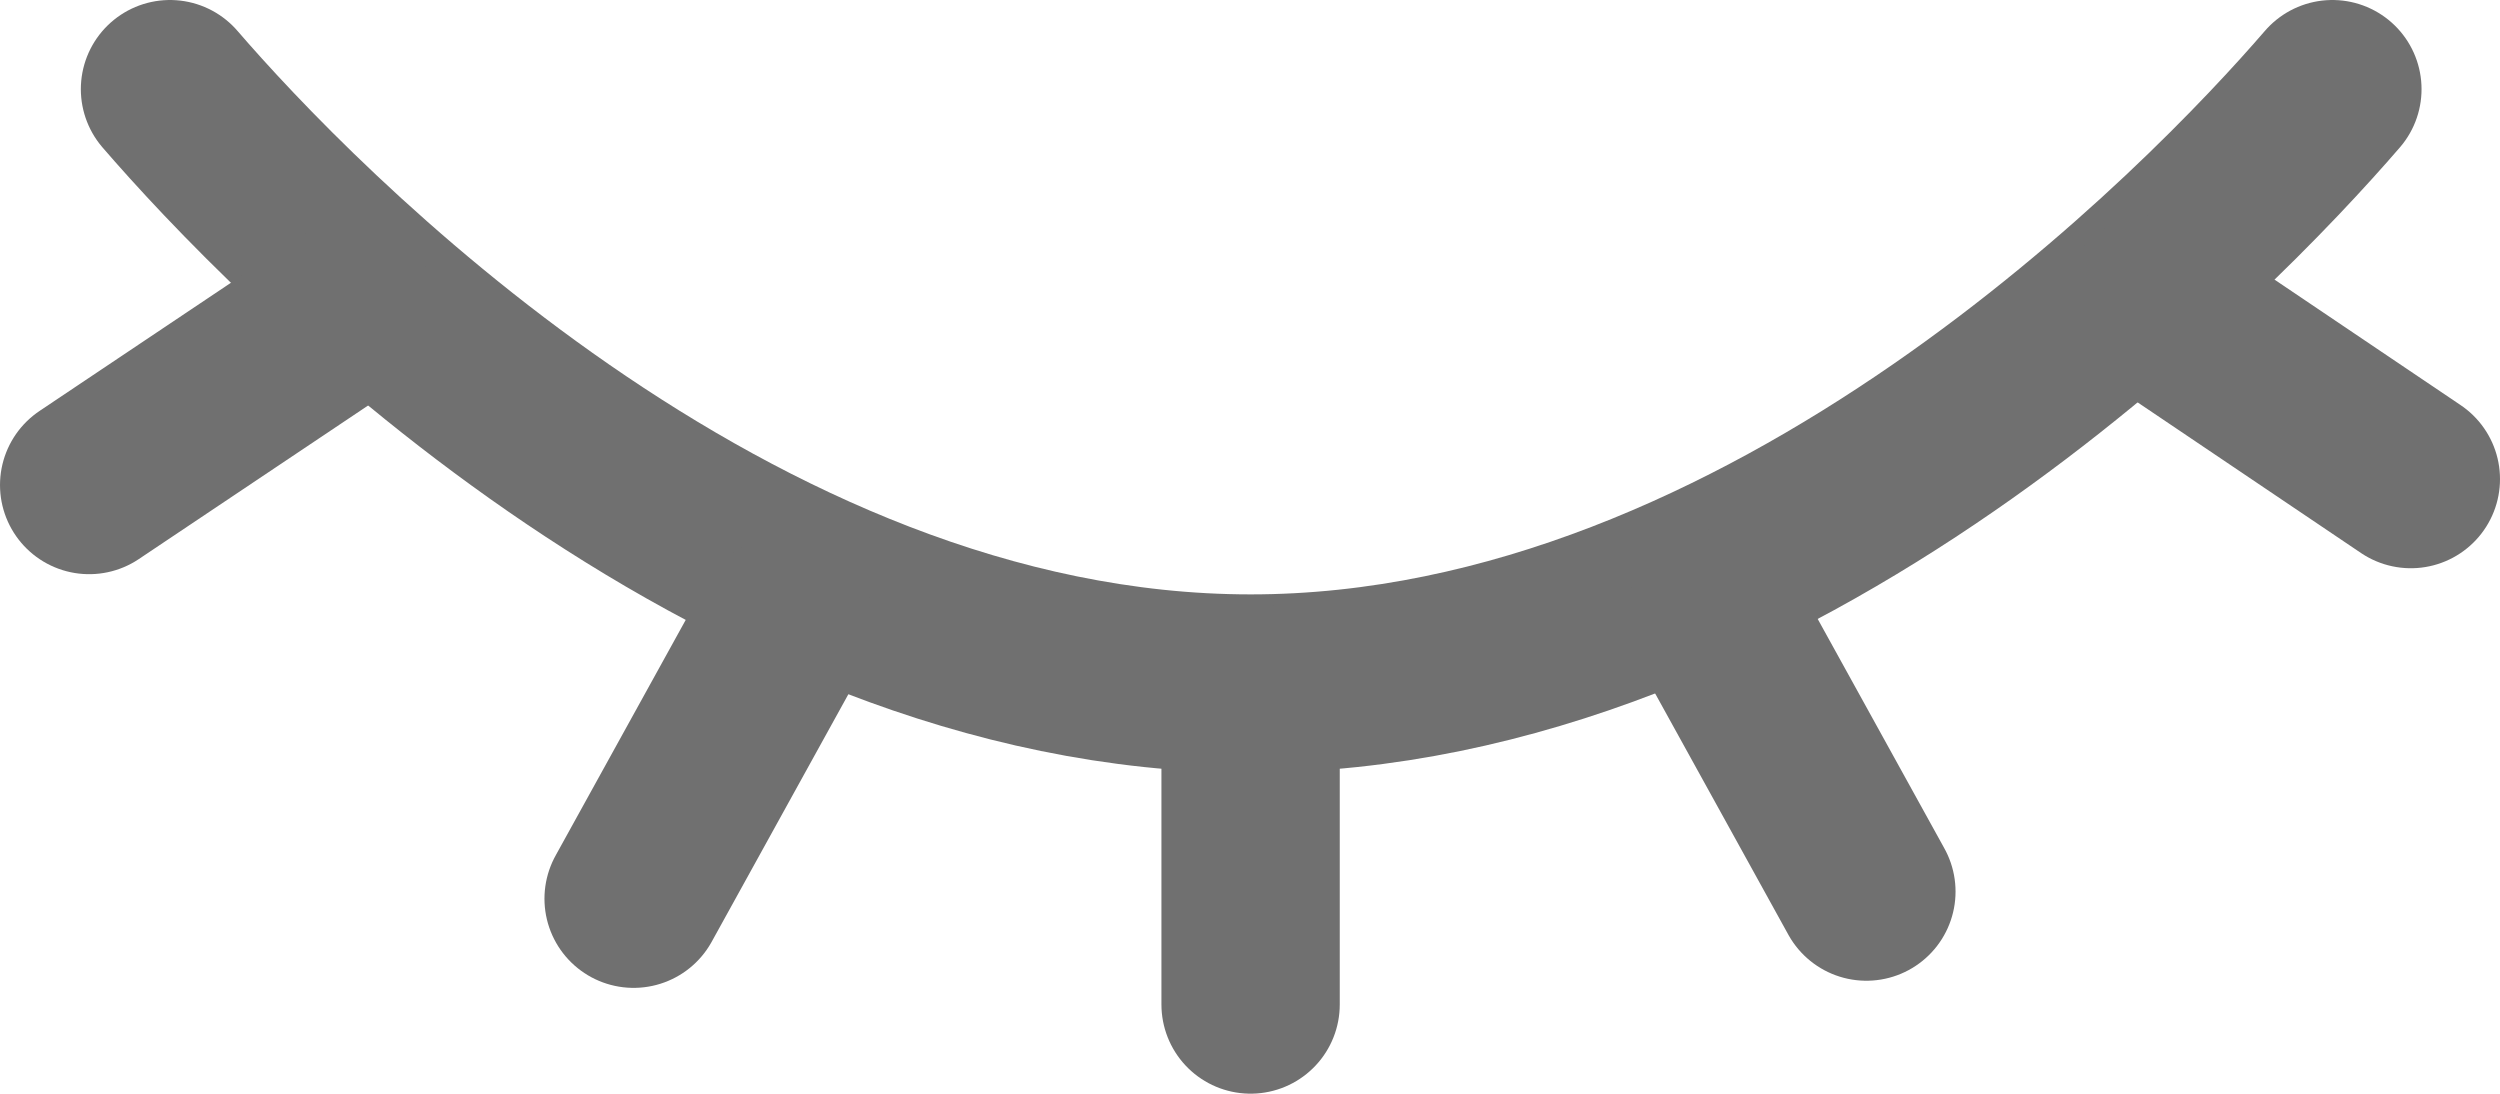 <svg id="Layer_1" data-name="Layer 1" xmlns="http://www.w3.org/2000/svg" viewBox="0 0 21.03 9.2"><defs><style>.cls-1{fill:none;stroke:#707070;stroke-linecap:round;stroke-miterlimit:10;stroke-width:1.5px;}</style></defs><title>pocketsurvey_background</title><path class="cls-1" d="M19.62.75c-1,1.16-4.7,5-9.1,5S2.43,1.91,1.43.75"/><line class="cls-1" x1="10.52" y1="5.82" x2="10.52" y2="8.45"/><line class="cls-1" x1="6.6" y1="5.26" x2="5.33" y2="7.56"/><line class="cls-1" x1="2.93" y1="2.62" x2="0.75" y2="4.08"/><line class="cls-1" x1="14.43" y1="5.2" x2="15.7" y2="7.5"/><line class="cls-1" x1="18.1" y1="2.56" x2="20.28" y2="4.03"/></svg>